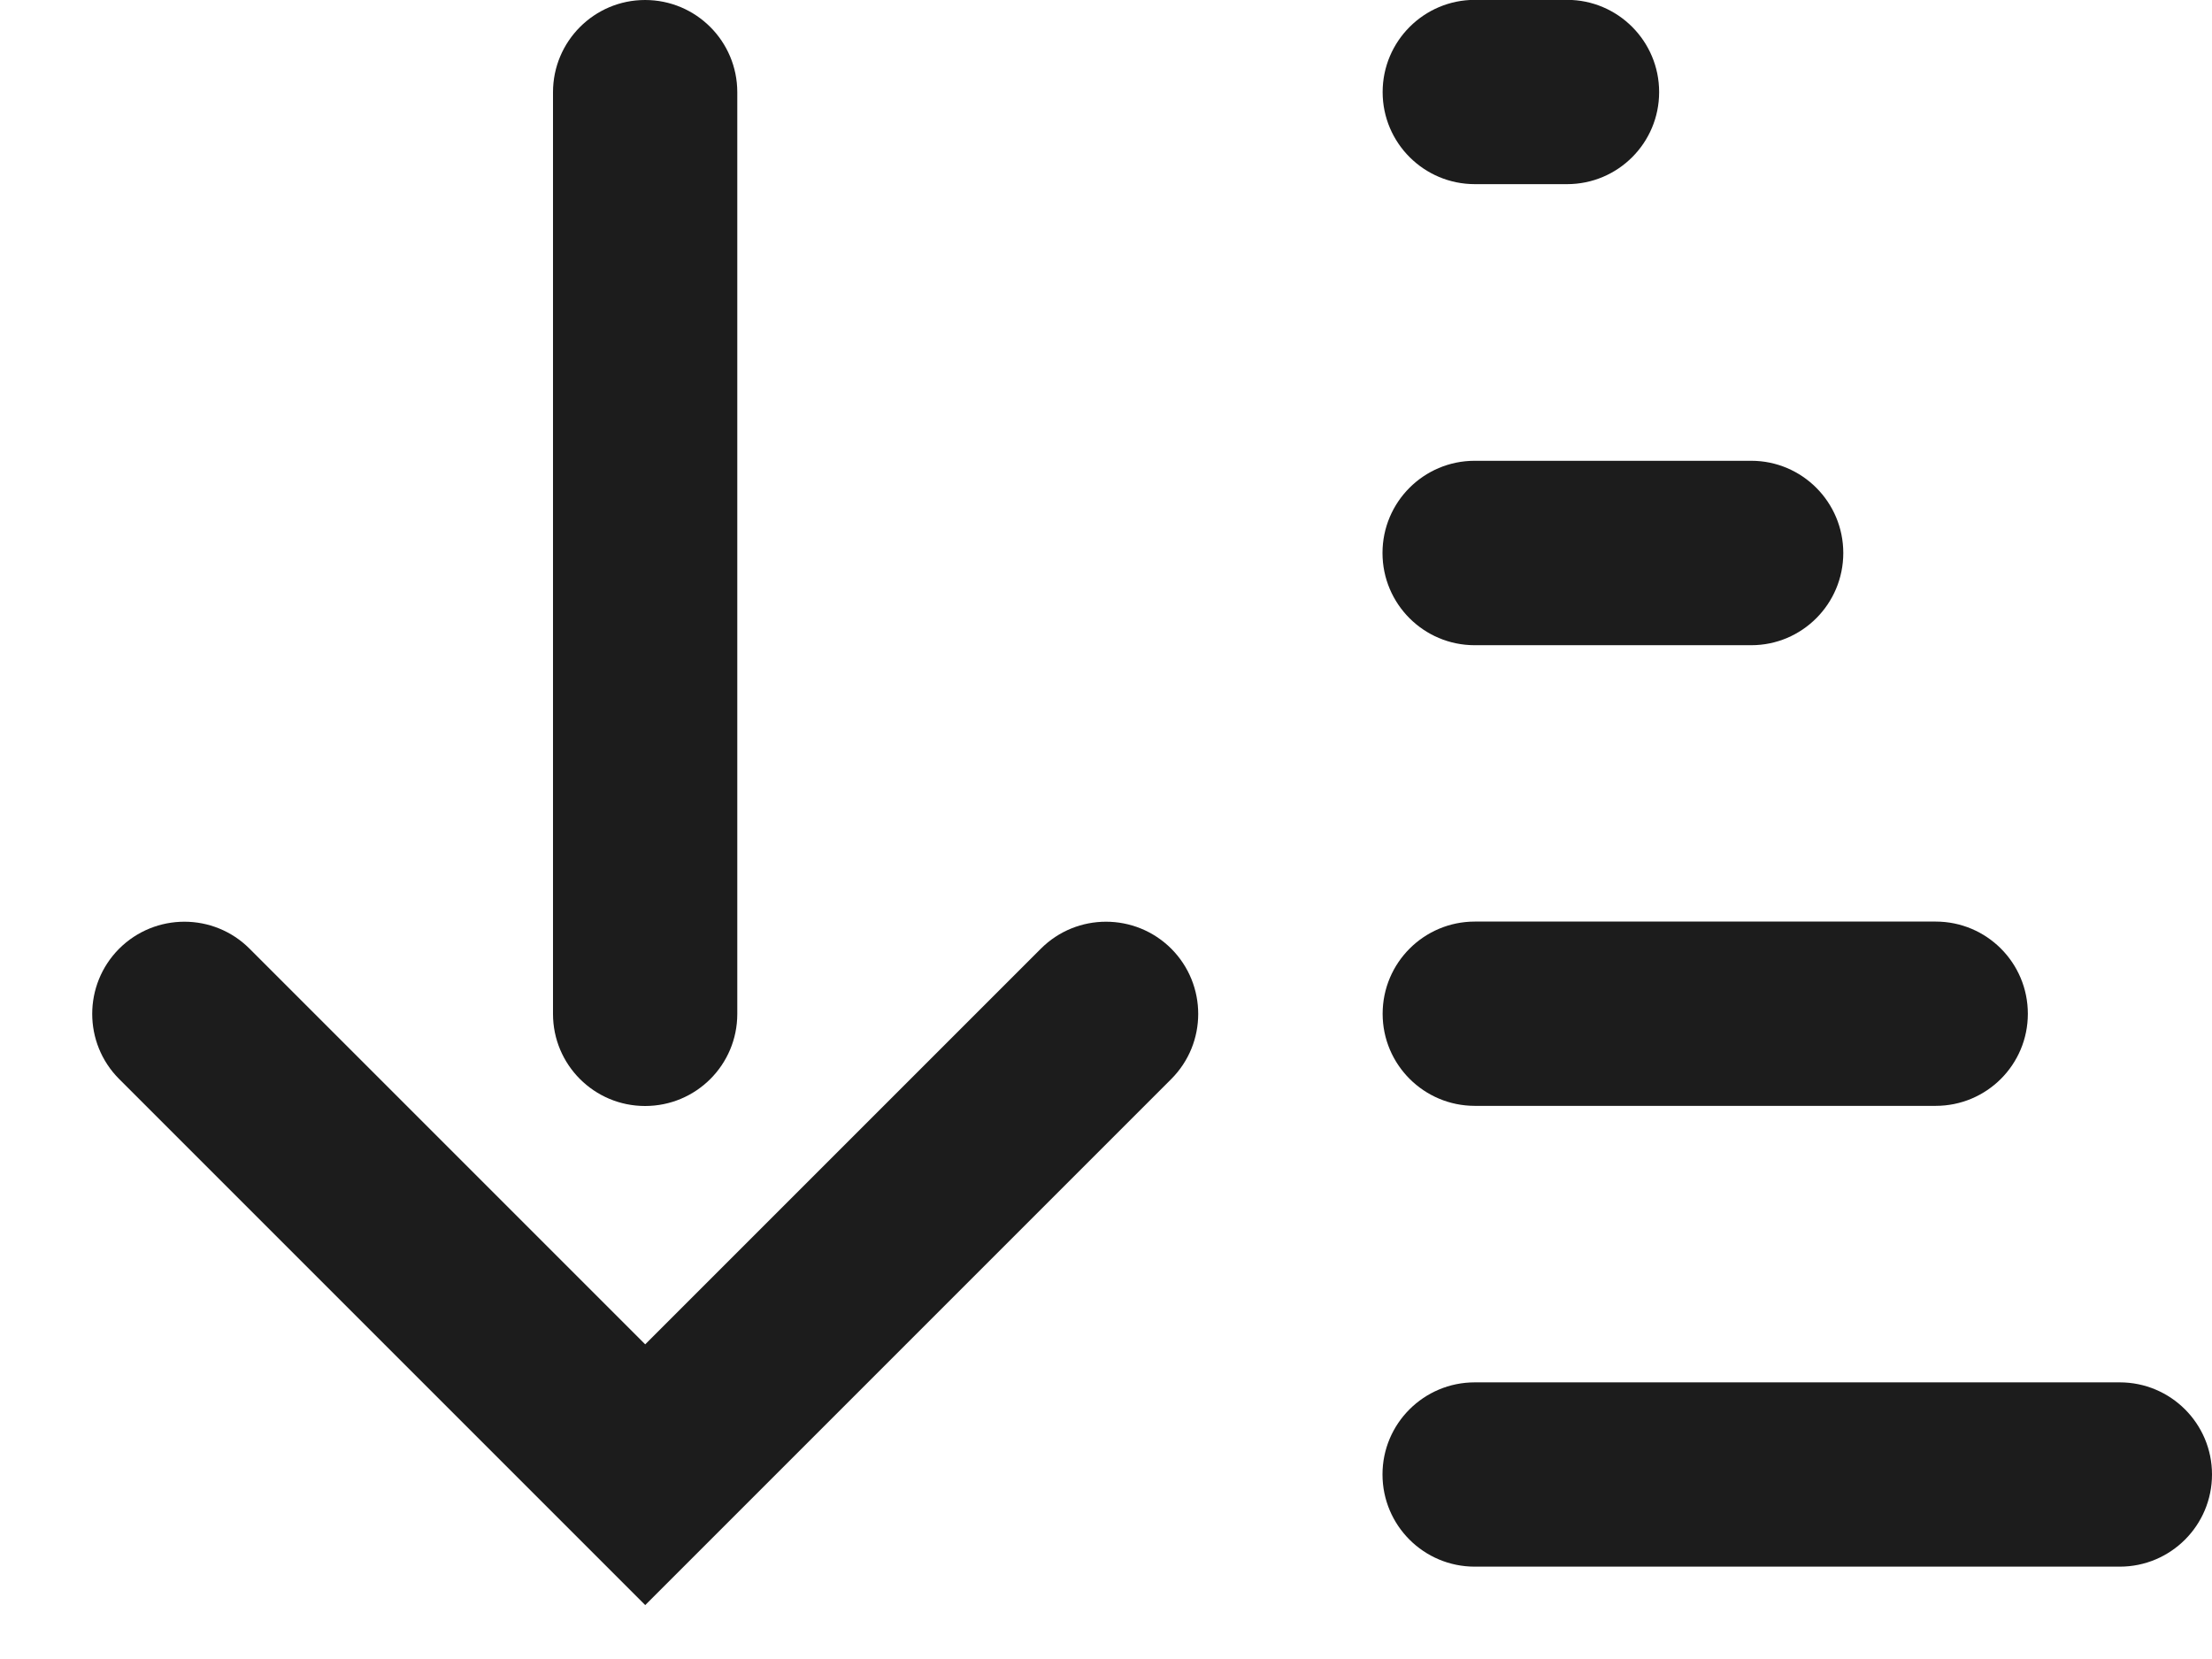 <svg width="16" height="12" viewBox="0 0 16 12" fill="none" xmlns="http://www.w3.org/2000/svg">
<path fill-rule="evenodd" clip-rule="evenodd" d="M0.862 6.862C1.123 6.602 1.545 6.602 1.805 6.862L4.667 9.724L7.529 6.862C7.789 6.602 8.211 6.602 8.472 6.862C8.732 7.123 8.732 7.545 8.472 7.805L4.667 11.61L0.862 7.805C0.602 7.545 0.602 7.123 0.862 6.862Z" fill="#1C1C1C"/>
<path fill-rule="evenodd" clip-rule="evenodd" d="M4.666 0C4.298 0 4 0.299 4 0.667L4 7.334C4 7.702 4.298 8 4.666 8C5.035 8 5.333 7.702 5.333 7.334L5.333 0.667C5.333 0.299 5.035 0 4.666 0Z" fill="#1C1C1C"/>
<path fill-rule="evenodd" clip-rule="evenodd" d="M16 10.665C16 11.034 15.701 11.332 15.333 11.332L10.667 11.332C10.299 11.332 10 11.034 10 10.665C10 10.297 10.299 9.999 10.667 9.999L15.333 9.999C15.701 9.999 16 10.297 16 10.665Z" fill="#1C1C1C"/>
<path fill-rule="evenodd" clip-rule="evenodd" d="M14.668 7.333C14.668 7.701 14.37 7.999 14.001 7.999L10.668 7.999C10.3 7.999 10.001 7.701 10.001 7.333C10.001 6.964 10.3 6.666 10.668 6.666L14.001 6.666C14.37 6.666 14.668 6.964 14.668 7.333Z" fill="#1C1C1C"/>
<path fill-rule="evenodd" clip-rule="evenodd" d="M13.333 4C13.333 4.368 13.035 4.667 12.667 4.667L10.667 4.667C10.298 4.667 10 4.368 10 4C10 3.632 10.298 3.333 10.667 3.333L12.667 3.333C13.035 3.333 13.333 3.632 13.333 4Z" fill="#1C1C1C"/>
<path fill-rule="evenodd" clip-rule="evenodd" d="M12.001 0.666C12.001 1.034 11.703 1.332 11.335 1.332L10.668 1.332C10.3 1.332 10.001 1.034 10.001 0.666C10.001 0.298 10.3 -0.001 10.668 -0.001L11.335 -0.001C11.703 -0.001 12.001 0.298 12.001 0.666Z" fill="#1C1C1C"/>
</svg>
